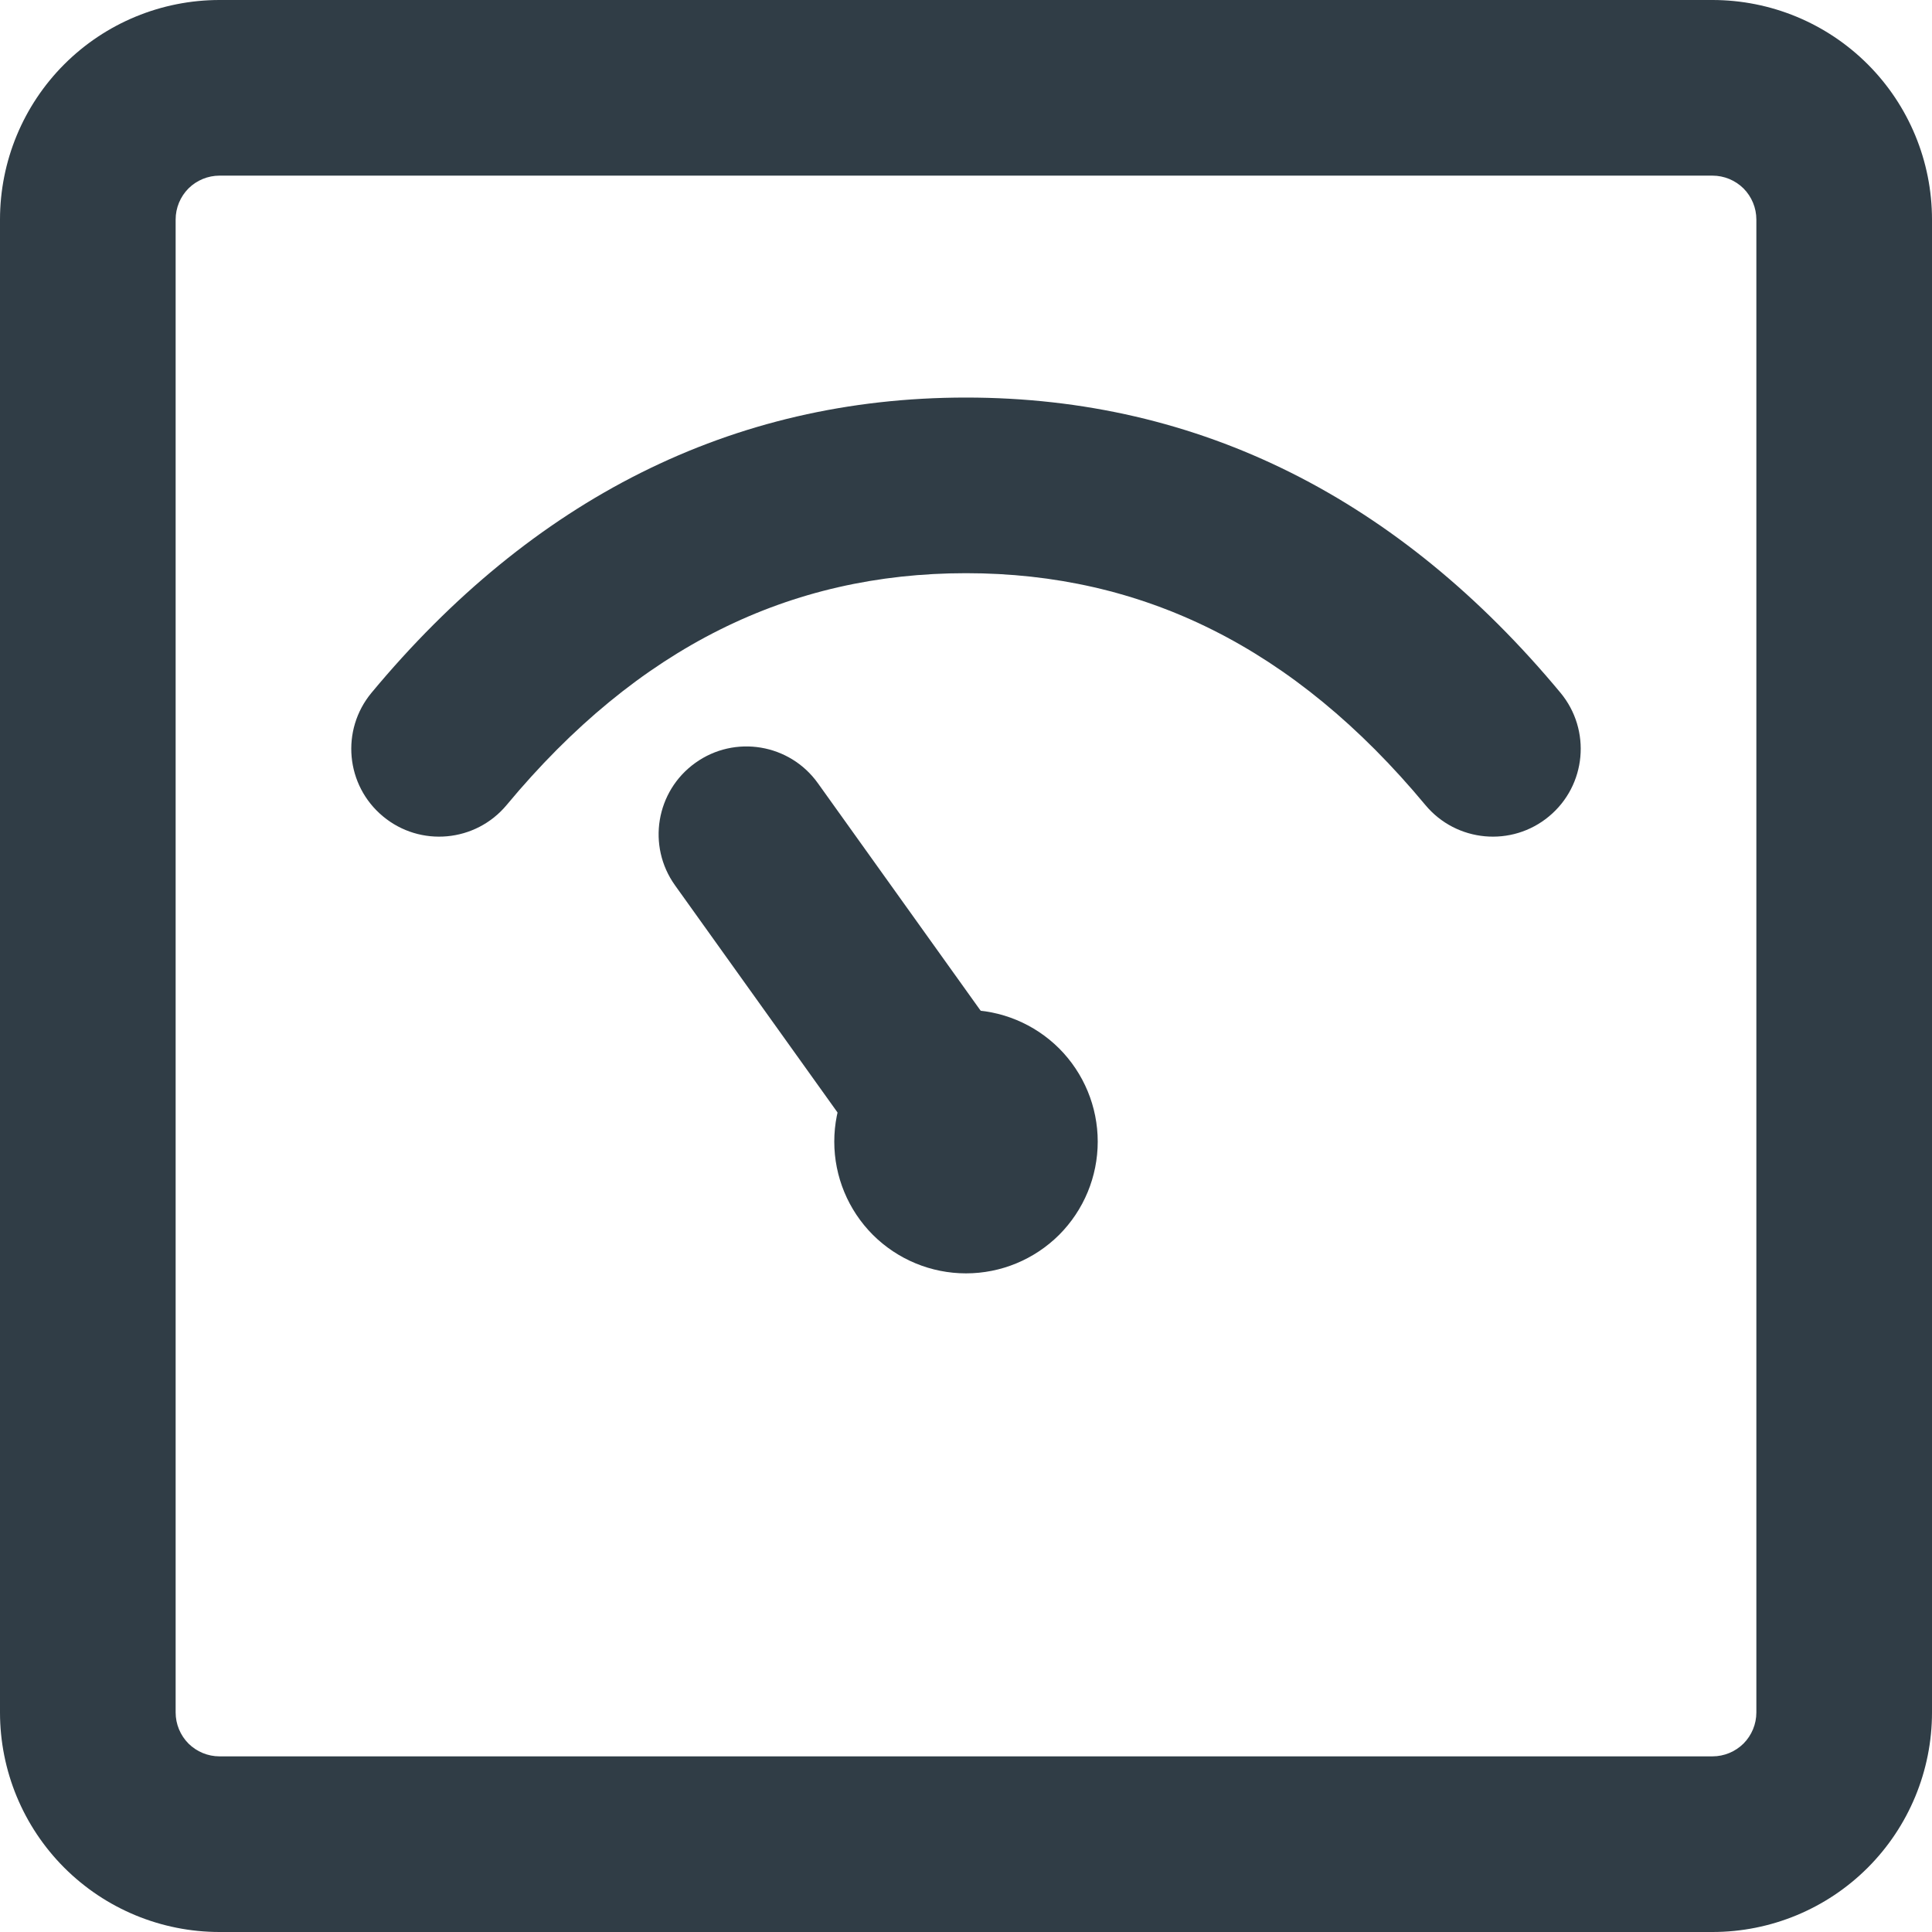 <svg width="22" height="22" viewBox="0 0 22 22" fill="none" xmlns="http://www.w3.org/2000/svg">
<path fill-rule="evenodd" clip-rule="evenodd" d="M0.732 0.732C1.201 0.263 1.837 0 2.5 0H19.5C20.163 0 20.799 0.263 21.268 0.732C21.737 1.201 22 1.837 22 2.5V19.5C22 20.163 21.737 20.799 21.268 21.268C20.799 21.737 20.163 22 19.5 22H2.5C1.837 22 1.201 21.737 0.732 21.268C0.263 20.799 0 20.163 0 19.5V2.5C0 1.837 0.263 1.201 0.732 0.732ZM2.5 2C2.367 2 2.24 2.053 2.146 2.146C2.053 2.24 2 2.367 2 2.5V19.5C2 19.633 2.053 19.76 2.146 19.854C2.24 19.947 2.367 20 2.5 20H19.5C19.633 20 19.76 19.947 19.854 19.854C19.947 19.76 20 19.633 20 19.5V2.5C20 2.367 19.947 2.24 19.854 2.146C19.76 2.053 19.633 2 19.5 2H2.5Z" fill="#303D46"/>
<path fill-rule="evenodd" clip-rule="evenodd" d="M11 6.527C8.996 6.527 7.266 7.366 5.769 9.167C5.416 9.591 4.785 9.649 4.361 9.296C3.936 8.943 3.878 8.313 4.231 7.888C6.059 5.689 8.329 4.527 11 4.527C13.671 4.527 15.941 5.689 17.769 7.888C18.122 8.313 18.064 8.943 17.639 9.296C17.215 9.649 16.584 9.591 16.231 9.167C14.734 7.366 13.005 6.527 11 6.527Z" fill="#303D46"/>
<path d="M11 14.5C11.398 14.5 11.779 14.342 12.061 14.061C12.342 13.779 12.5 13.398 12.5 13C12.5 12.602 12.342 12.221 12.061 11.939C11.779 11.658 11.398 11.5 11 11.5C10.602 11.5 10.221 11.658 9.939 11.939C9.658 12.221 9.5 12.602 9.5 13C9.5 13.398 9.658 13.779 9.939 14.061C10.221 14.342 10.602 14.5 11 14.5Z" fill="#303D46"/>
<path fill-rule="evenodd" clip-rule="evenodd" d="M7.918 8.687C8.367 8.365 8.992 8.469 9.313 8.918L11.817 12.418C12.139 12.867 12.035 13.492 11.586 13.813C11.137 14.135 10.512 14.031 10.191 13.582L7.687 10.082C7.365 9.633 7.469 9.008 7.918 8.687Z" fill="#303D46"/>
</svg>
